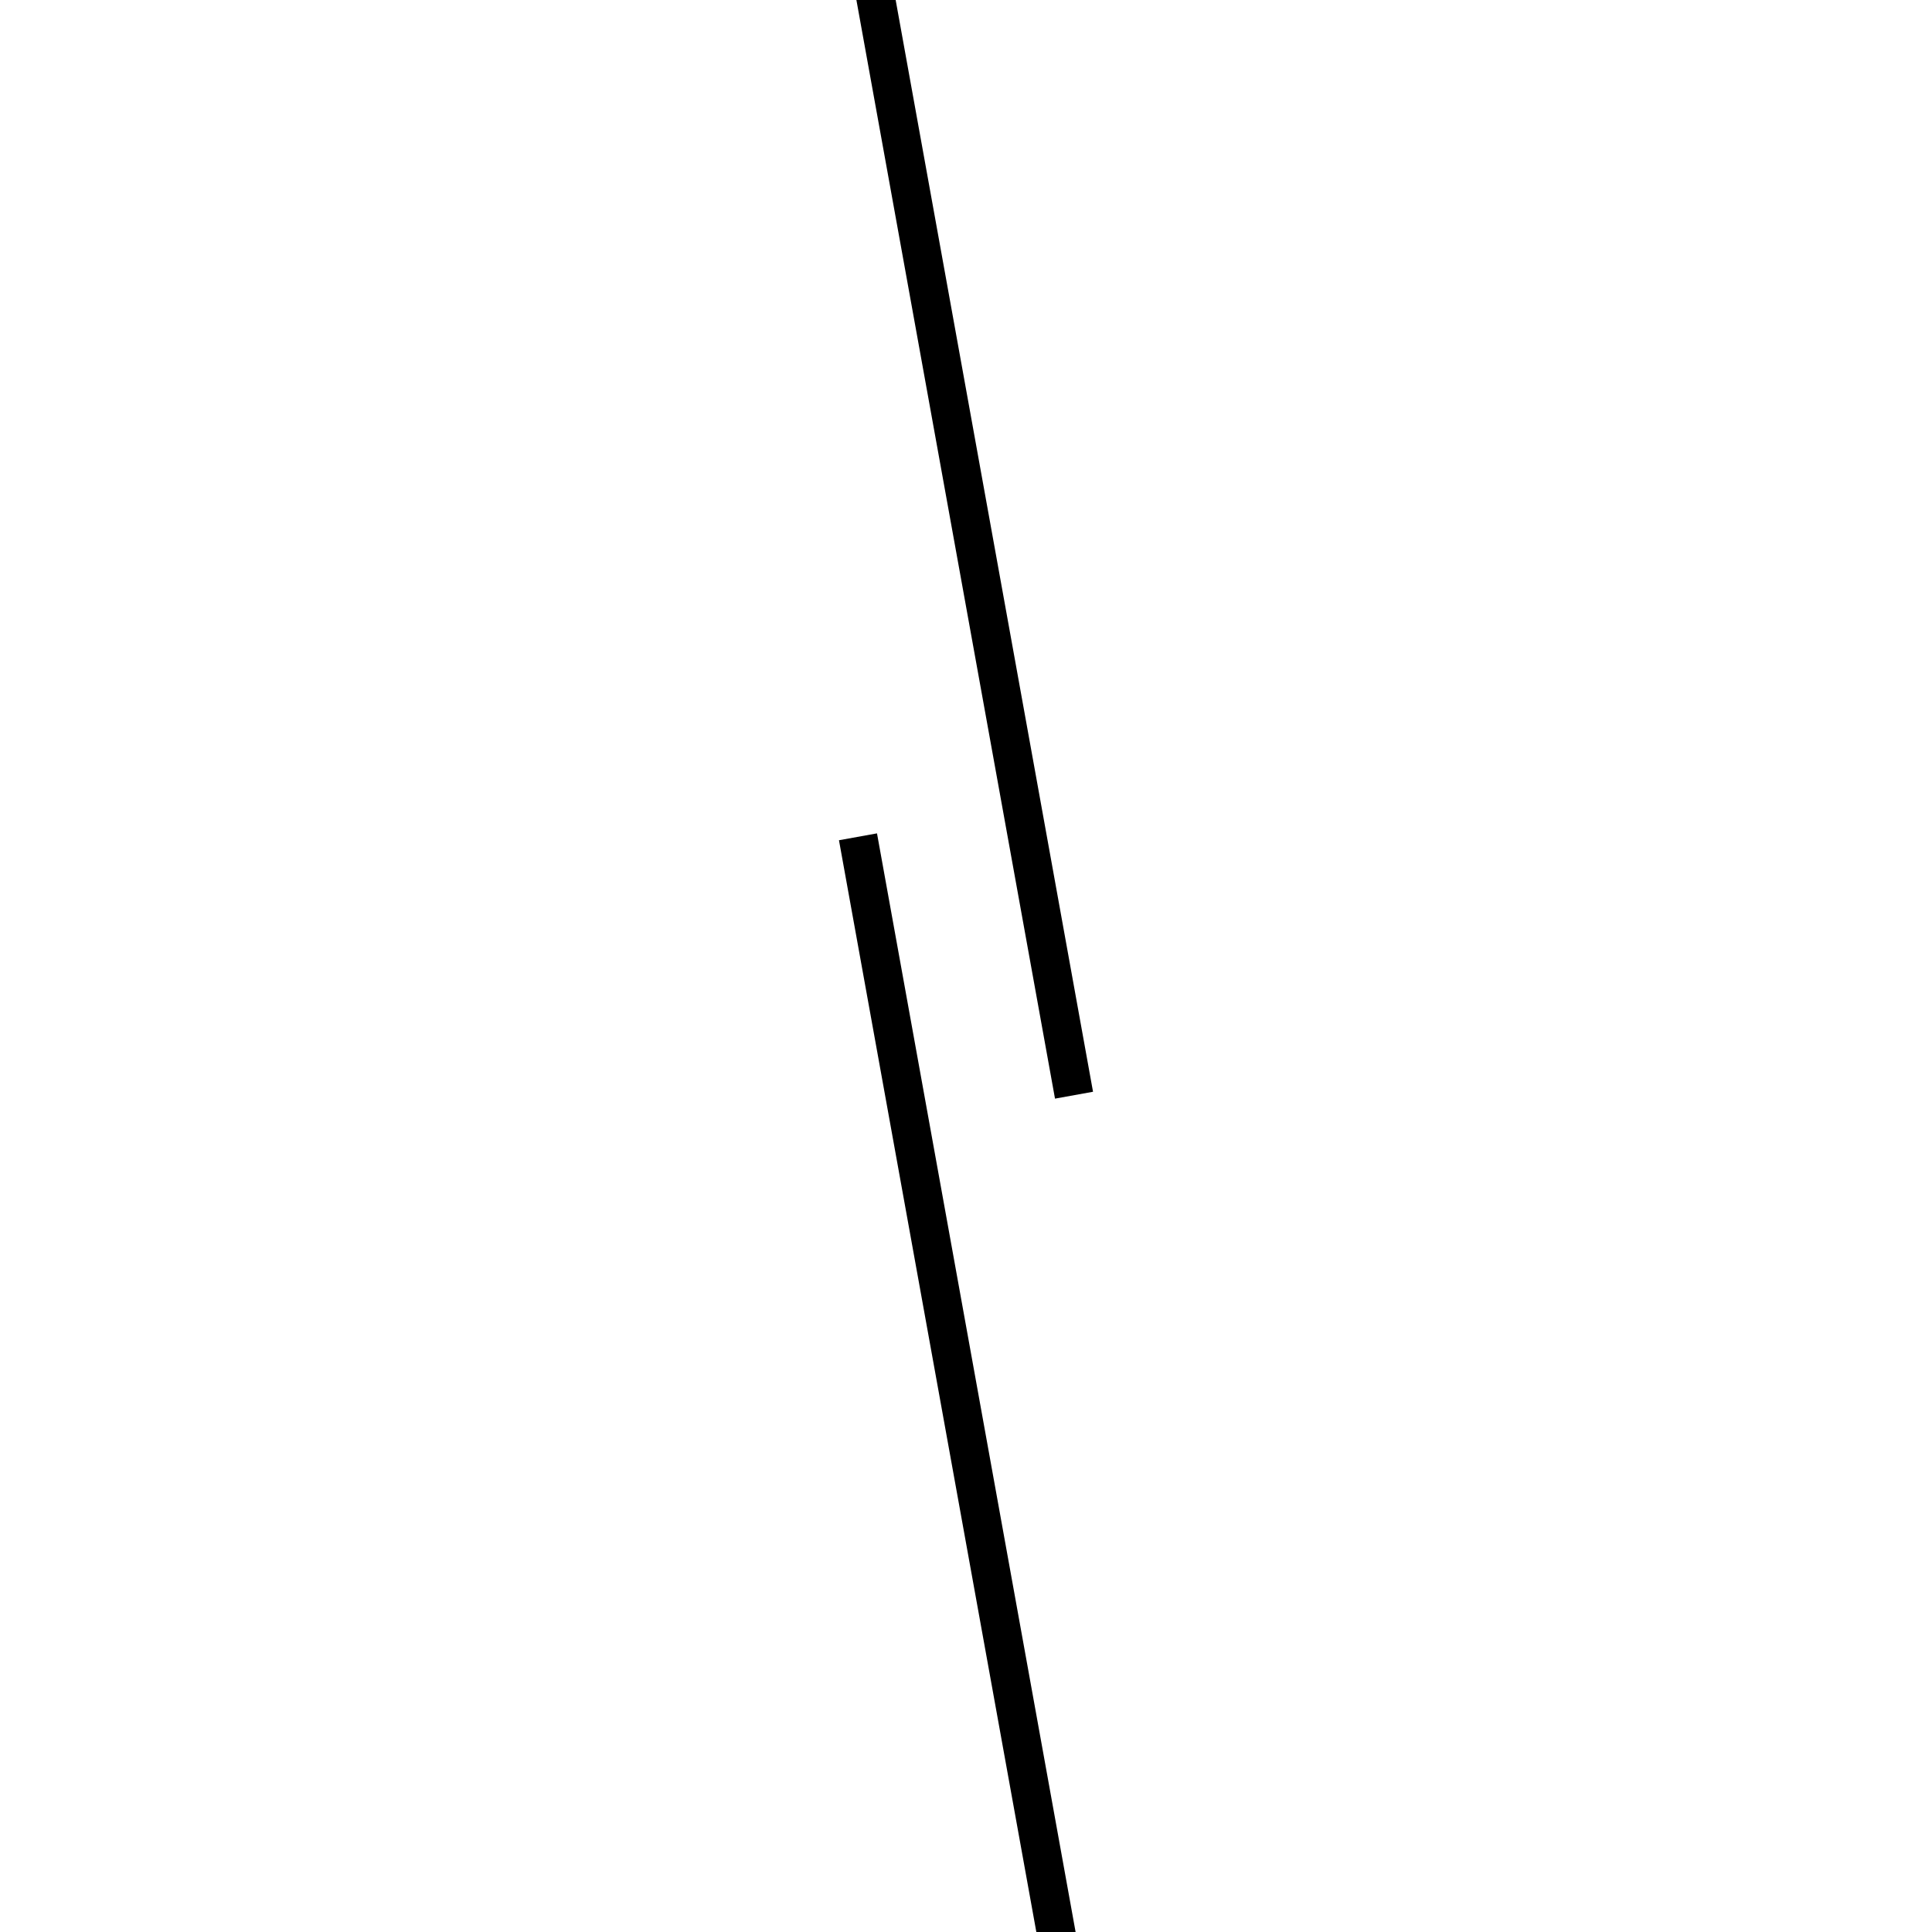 <!-- Este archivo es creado automaticamente por el generador de contenido del programa contornos version 1.1. Este elementos es el numero 182 de la serie actual-->
<svg xmlns="http://www.w3.org/2000/svg" height="100" width="100">
<line x1="44.409" y1="43.313" x2="55.591" y2="105.167" stroke-width="2" stroke="black" />
<line x1="44.409" y1="-5.167" x2="55.591" y2="56.687" stroke-width="2" stroke="black" />
</svg>
